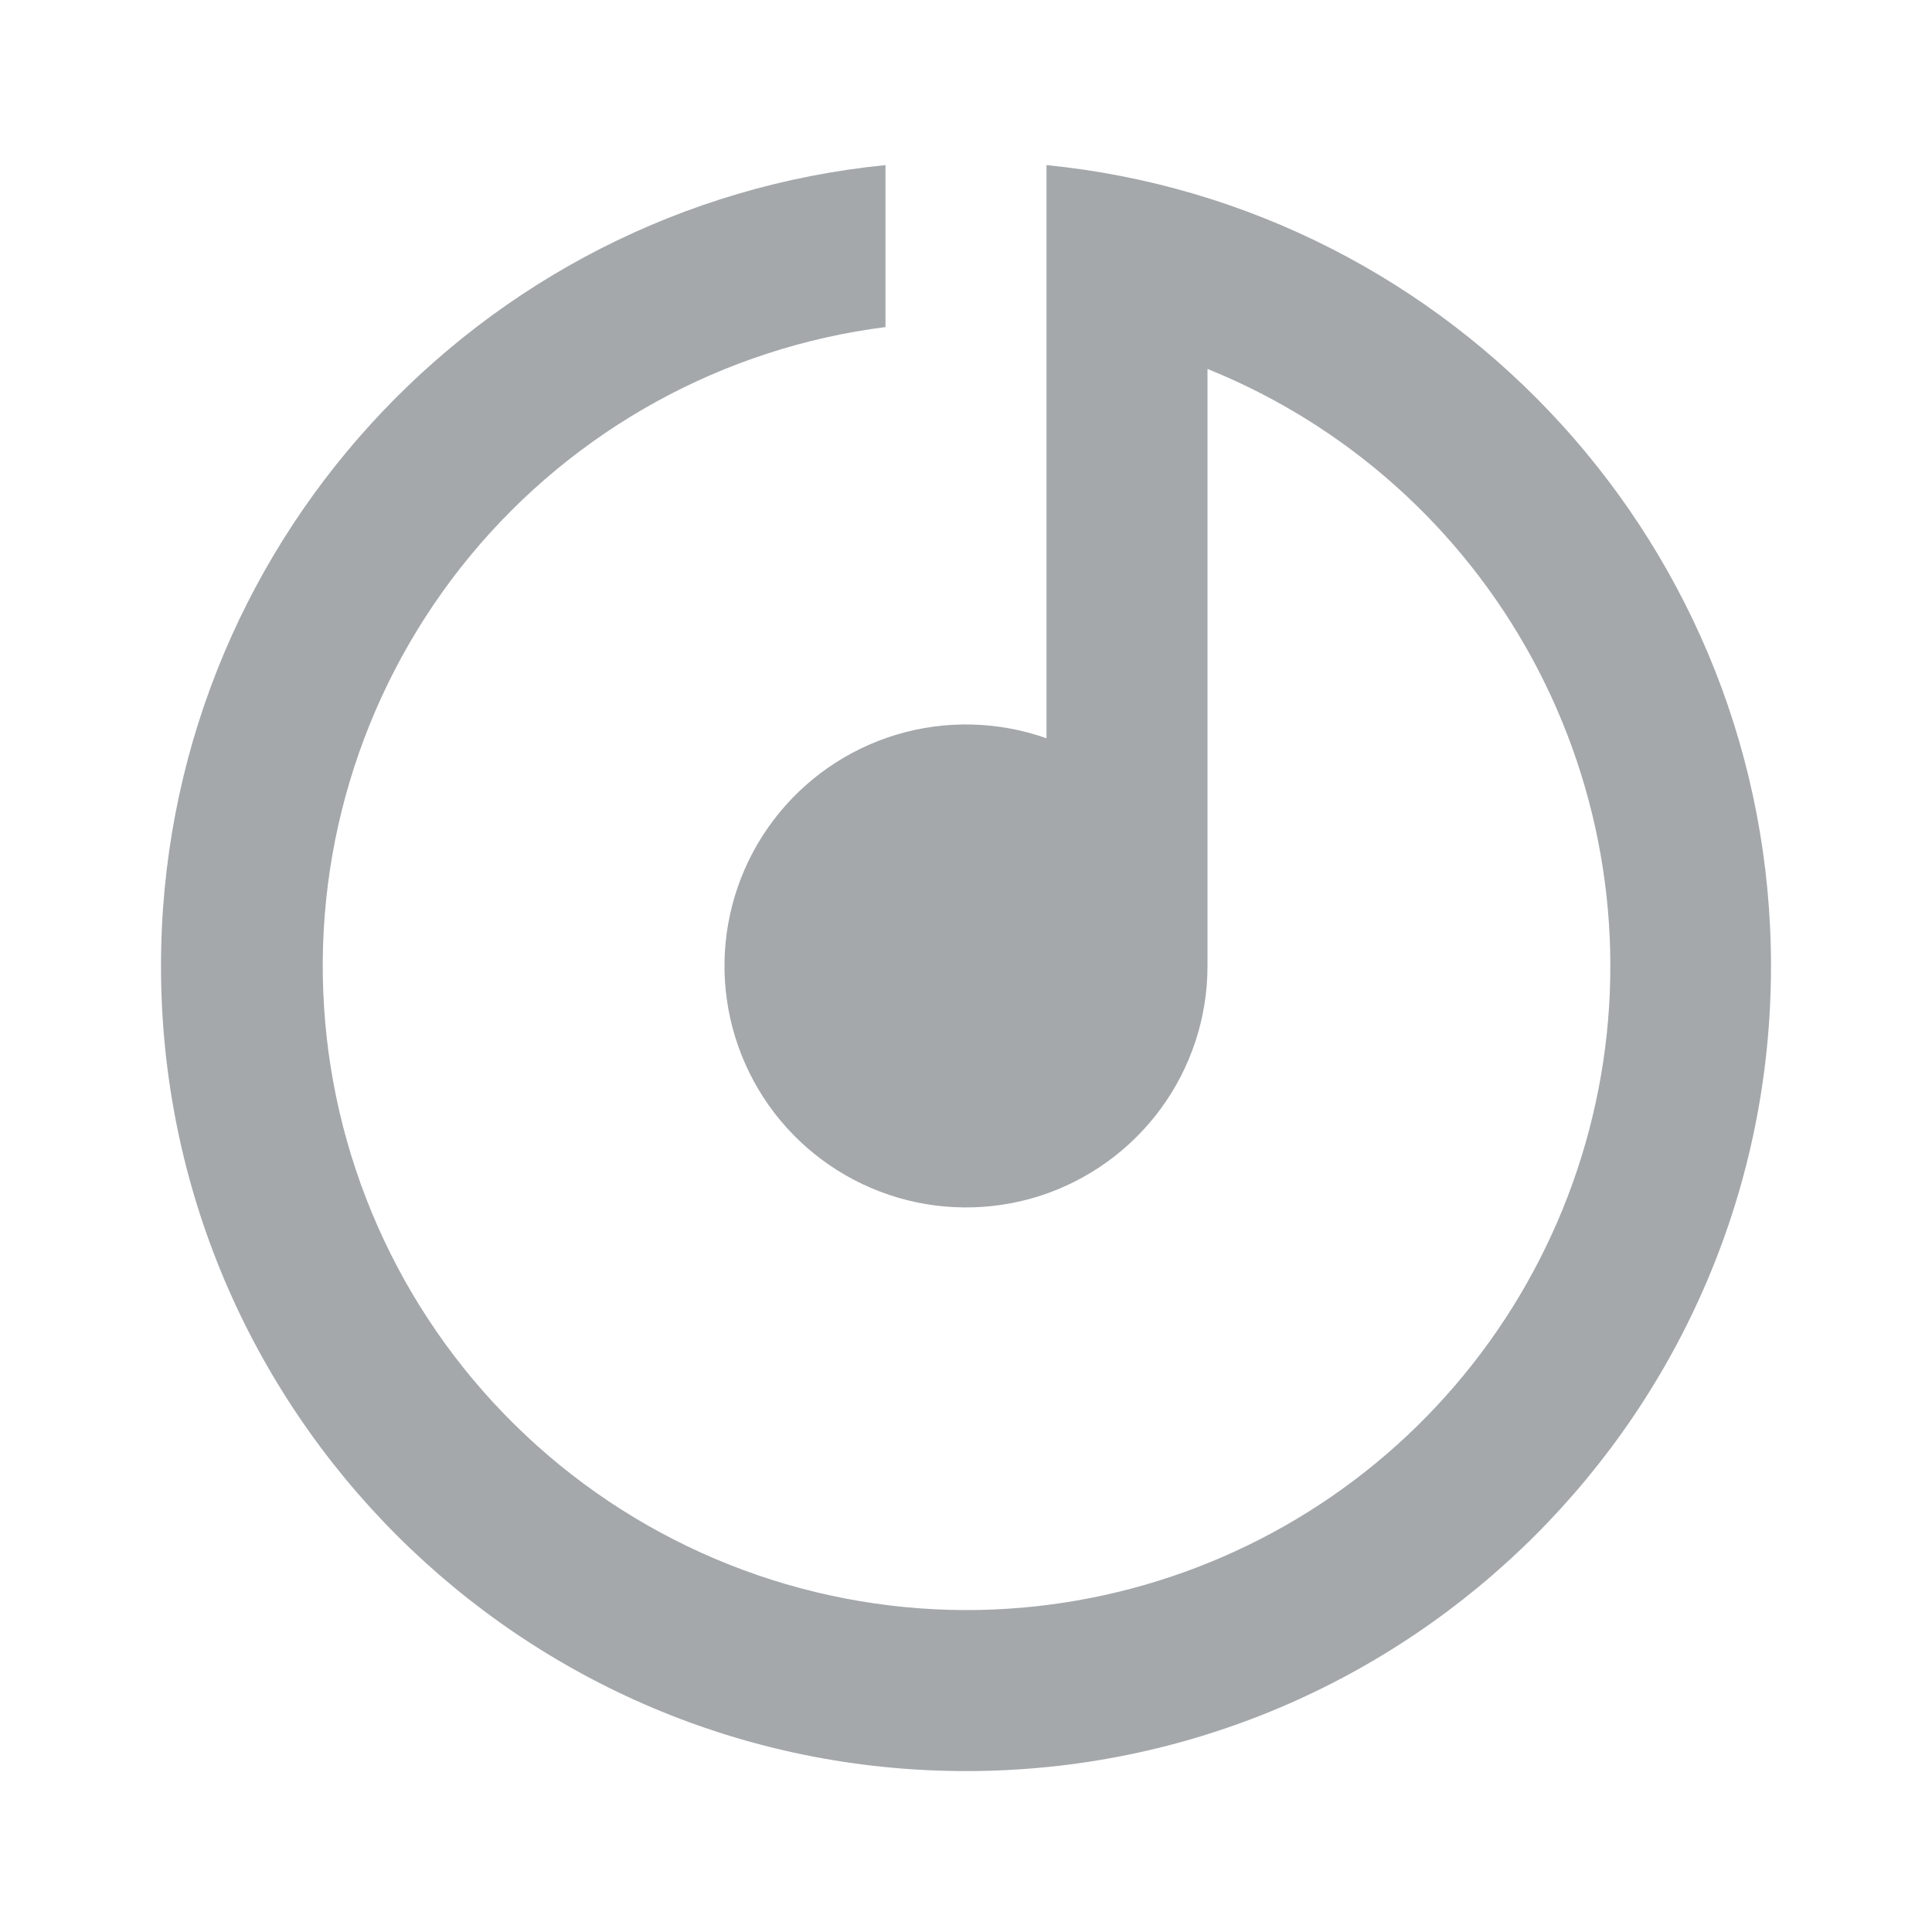 <svg width="24" height="24" viewBox="0 0 24 24" fill="none" xmlns="http://www.w3.org/2000/svg">
<g id="Music-Icon" clip-path="url(#clip0_734_11207)">
<path id="Vector" d="M15 4.583V12.001C15 12.637 14.797 13.258 14.421 13.771C14.044 14.285 13.514 14.666 12.908 14.859C12.301 15.051 11.648 15.046 11.045 14.843C10.441 14.64 9.918 14.251 9.55 13.731C9.183 13.211 8.99 12.587 9 11.95C9.011 11.314 9.223 10.697 9.608 10.189C9.992 9.681 10.528 9.309 11.137 9.126C11.747 8.943 12.4 8.959 13 9.171V2.051C18.053 2.552 22 6.816 22 12.001C22 17.524 17.523 22.001 12 22.001C6.477 22.001 2 17.524 2 12.001C2 6.816 5.947 2.552 11 2.051V4.063C8.983 4.319 7.139 5.335 5.843 6.902C4.548 8.469 3.897 10.471 4.025 12.501C4.152 14.53 5.047 16.435 6.529 17.828C8.01 19.221 9.966 19.998 12 20.001C13.857 20.002 15.657 19.357 17.091 18.176C18.524 16.995 19.502 15.352 19.857 13.529C20.212 11.706 19.921 9.816 19.035 8.184C18.149 6.551 16.722 5.278 15 4.583Z" fill="#A4A8AB"/>
</g>
<defs>
<clipPath id="clip0_734_11207">
<rect width="24" height="24" fill="white"/>
</clipPath>
</defs>
</svg>
